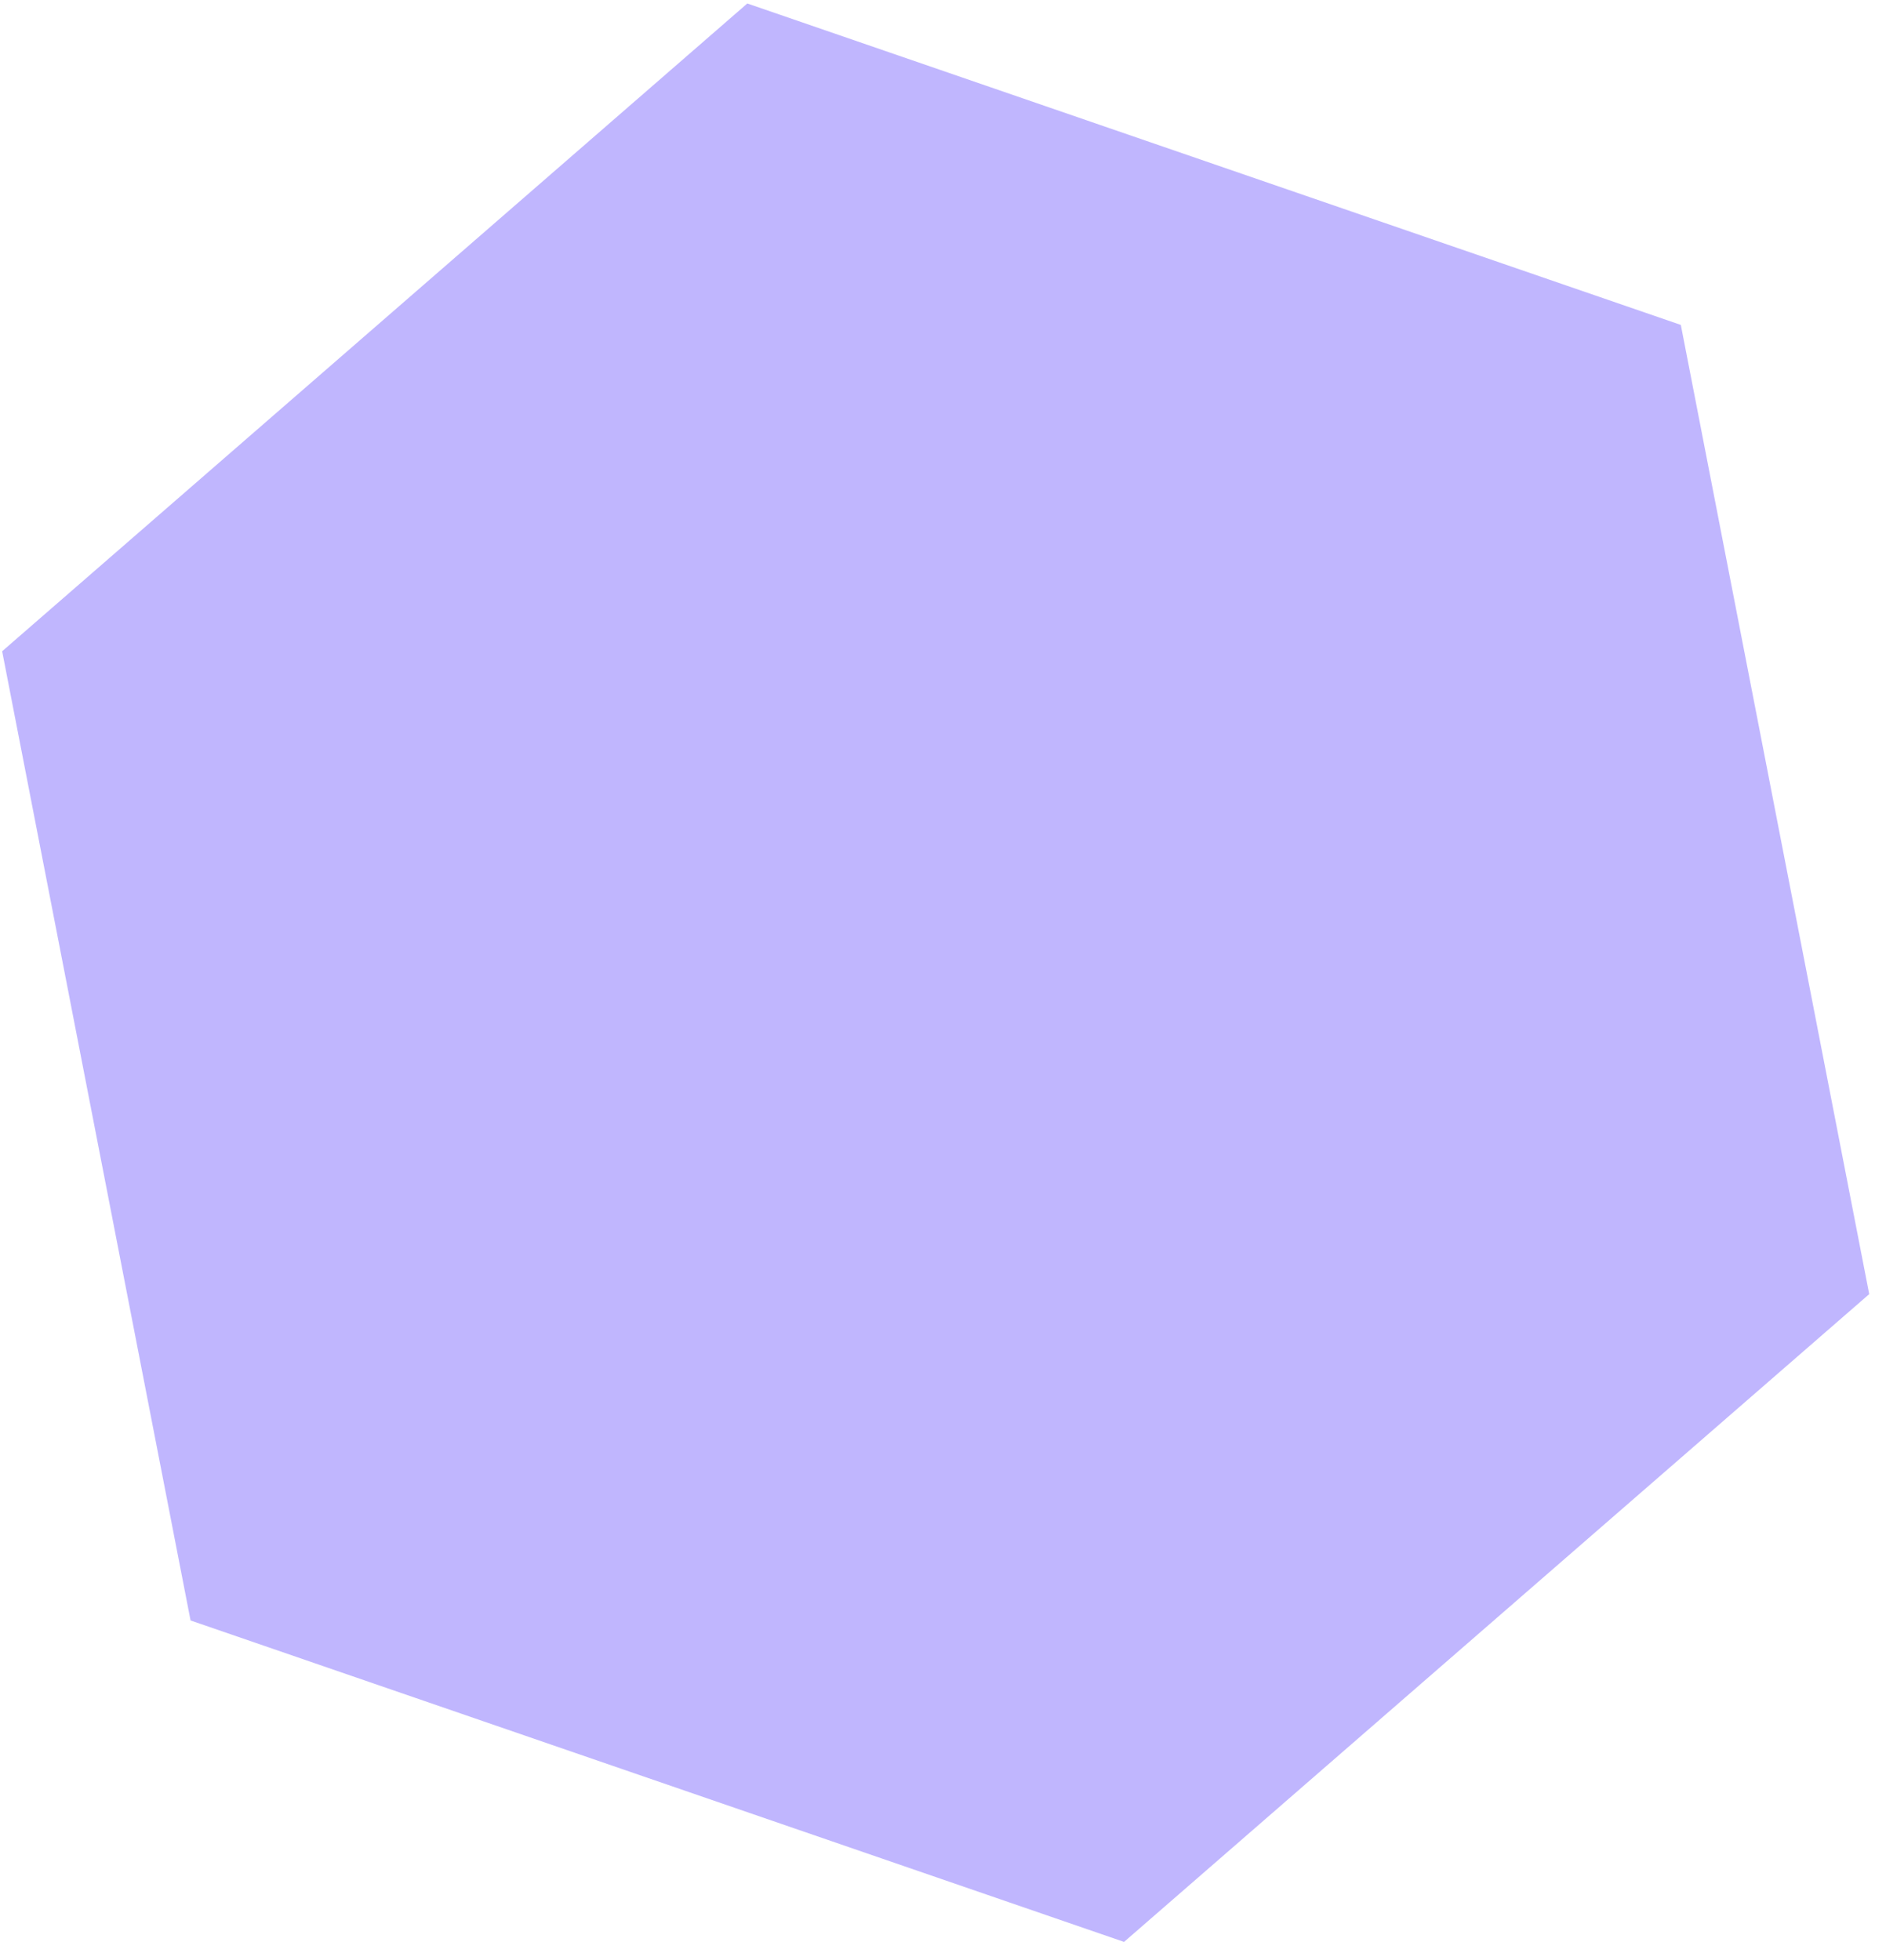 <svg width="51" height="53" viewBox="0 0 51 53" fill="none" xmlns="http://www.w3.org/2000/svg">
<path d="M30.396 52.51L5.153 43.818L0.058 17.61L20.208 0.094L45.452 8.786L50.546 34.994L30.396 52.51Z" fill="#755FFE" fill-opacity="0.45"/>
</svg>
